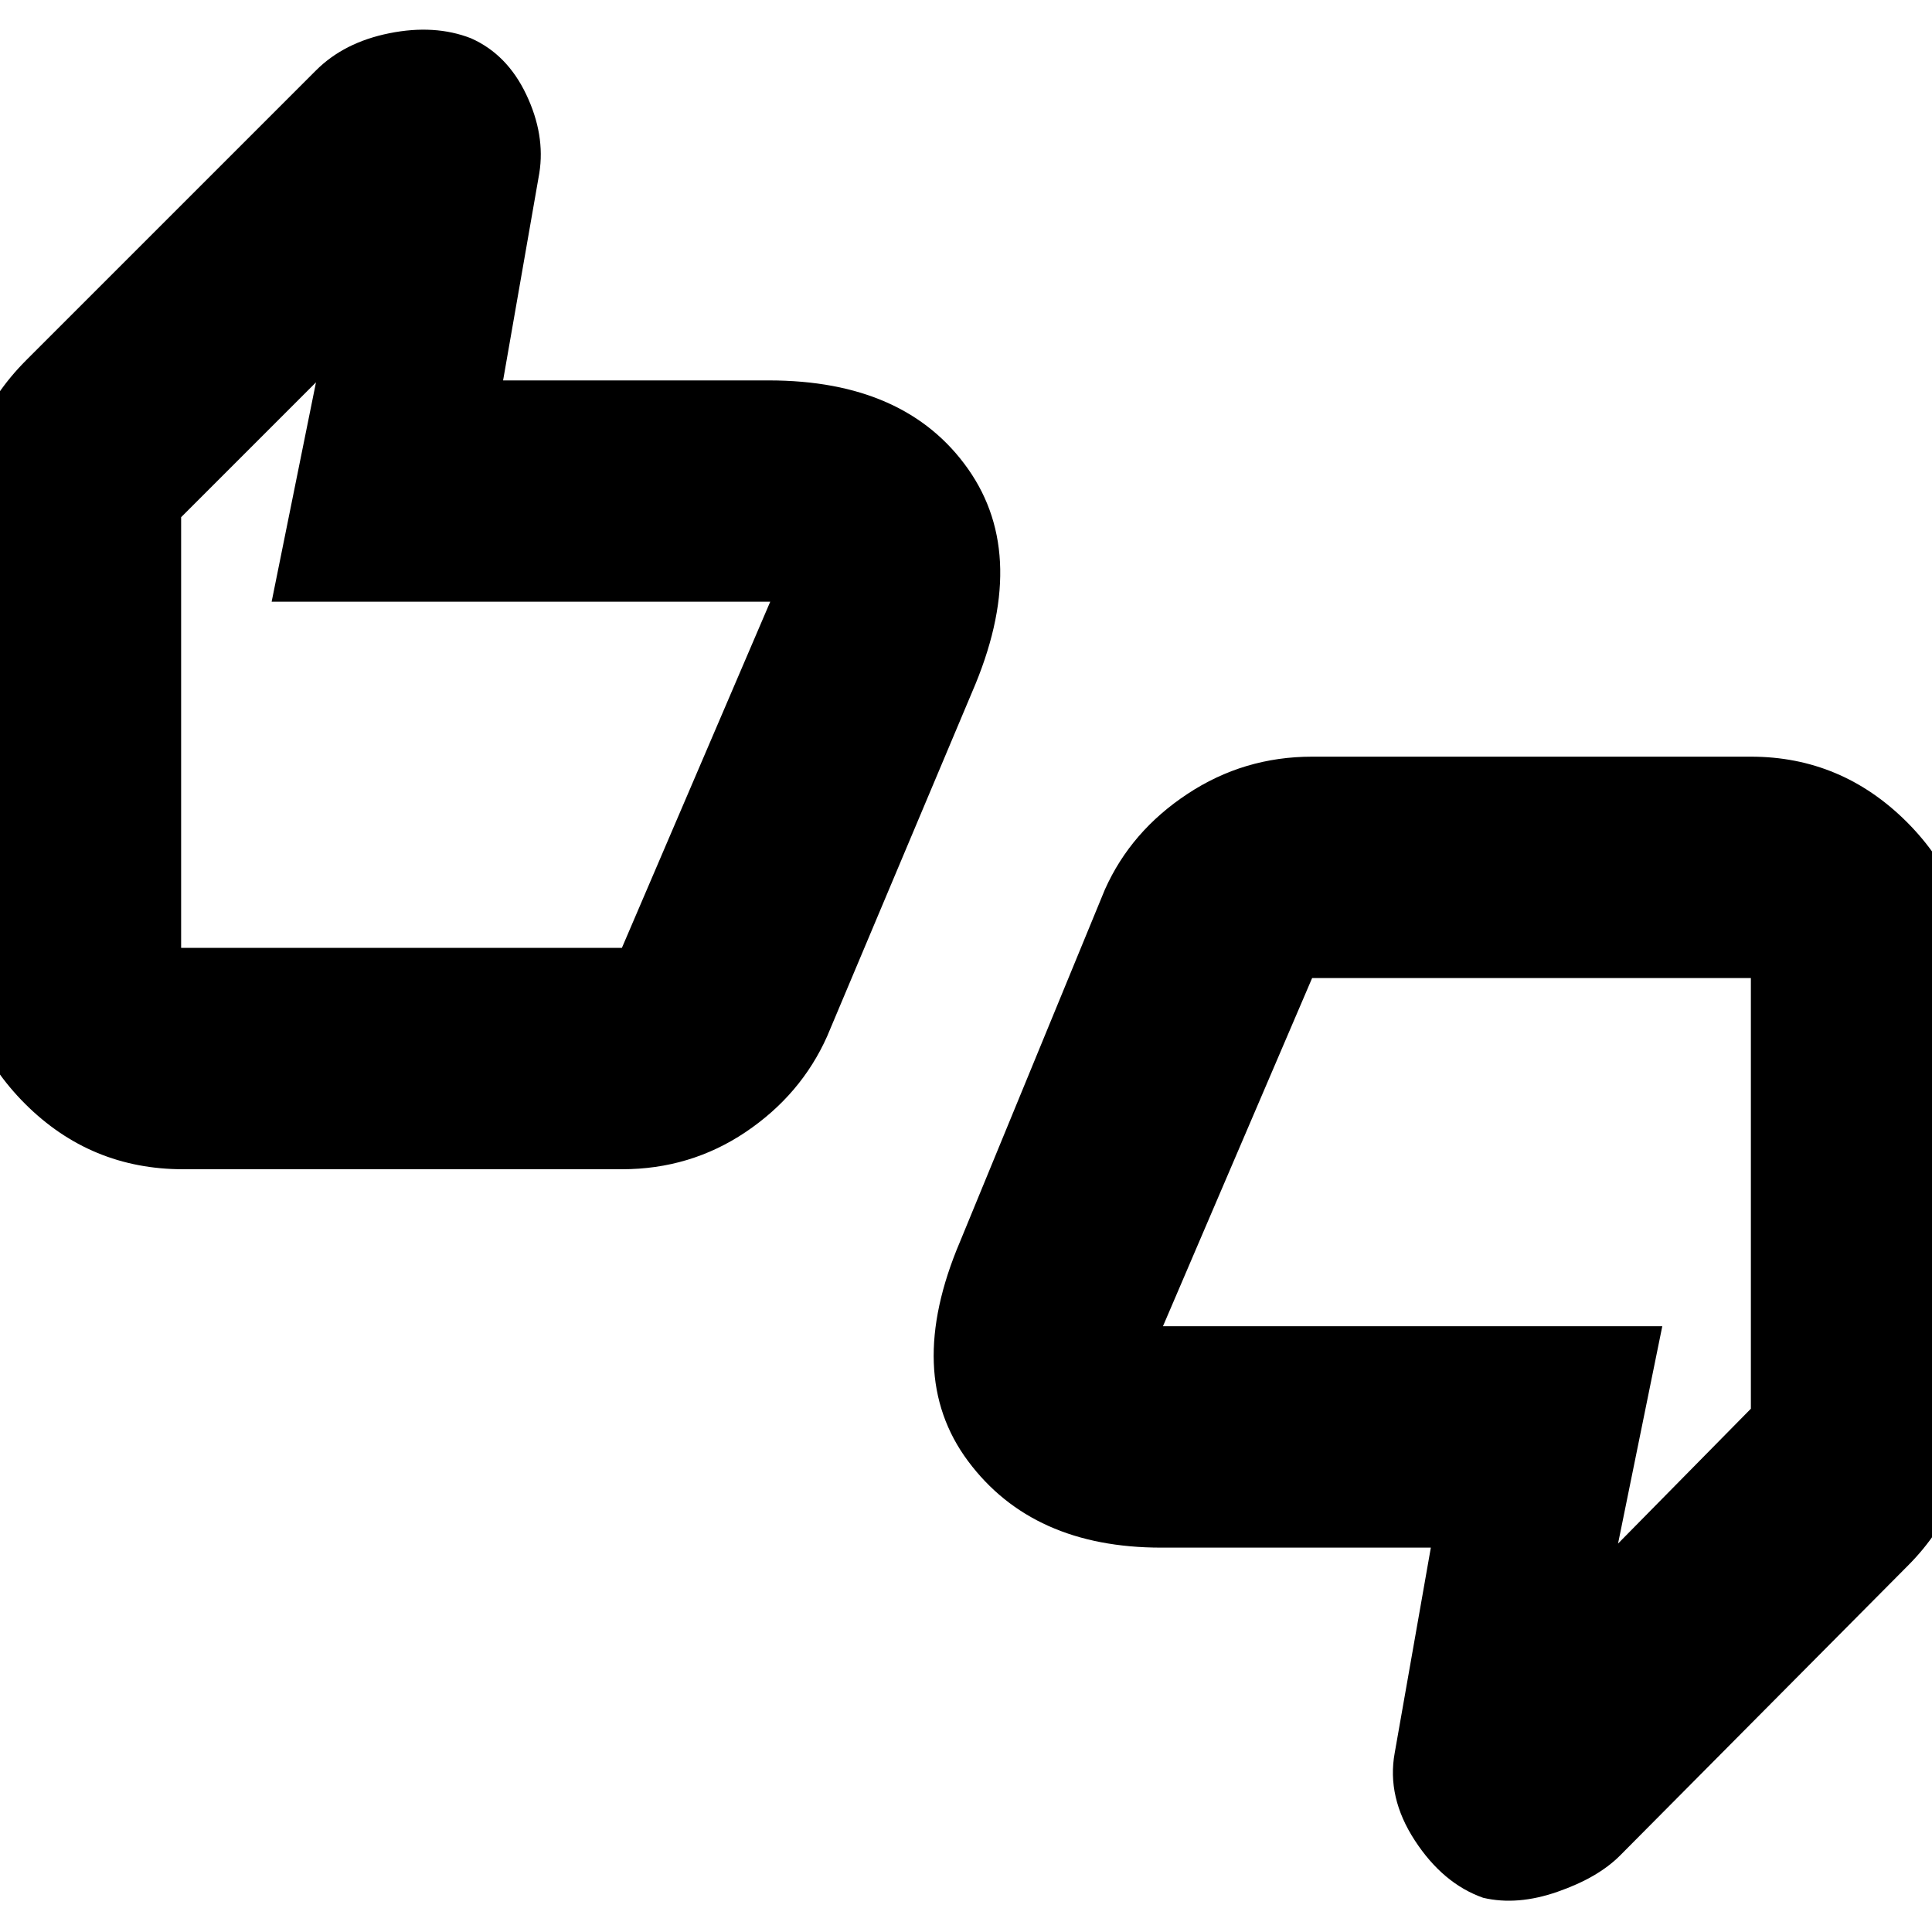 <svg xmlns="http://www.w3.org/2000/svg" height="20" width="20"><path d="M1.896 12.104q-.958 0-1.636-.677-.677-.677-.677-1.615V5.375q0-.479.177-.896.178-.417.511-.75l3-3q.291-.291.76-.385.469-.094.844.052.375.166.573.583.198.417.135.813l-.375 2.146h2.75q1.417 0 2.063.916.646.917.041 2.313l-1.5 3.562q-.27.604-.843.99-.573.385-1.281.385Zm4.542-2.292L8 6.167v.062H2.812l.459-2.271-1.396 1.396v4.458Zm8.916 9.834q-.416-.146-.708-.594-.292-.448-.208-.906l.374-2.125h-2.791q-1.333 0-2-.896t-.083-2.271l1.5-3.646q.27-.604.854-.989.583-.386 1.291-.386h4.542q.937 0 1.615.677.677.678.677 1.615v4.458q0 .459-.167.875-.167.417-.5.75l-2.979 3q-.229.23-.646.375-.417.146-.771.063Zm-1.771-9.521-1.562 3.646v-.042h5.187l-.458 2.25 1.375-1.396v-4.458ZM1.875 9.812V5.354v.875-.062 3.645Zm16.25.313v4.458-.854.042-3.646Z"/></svg>